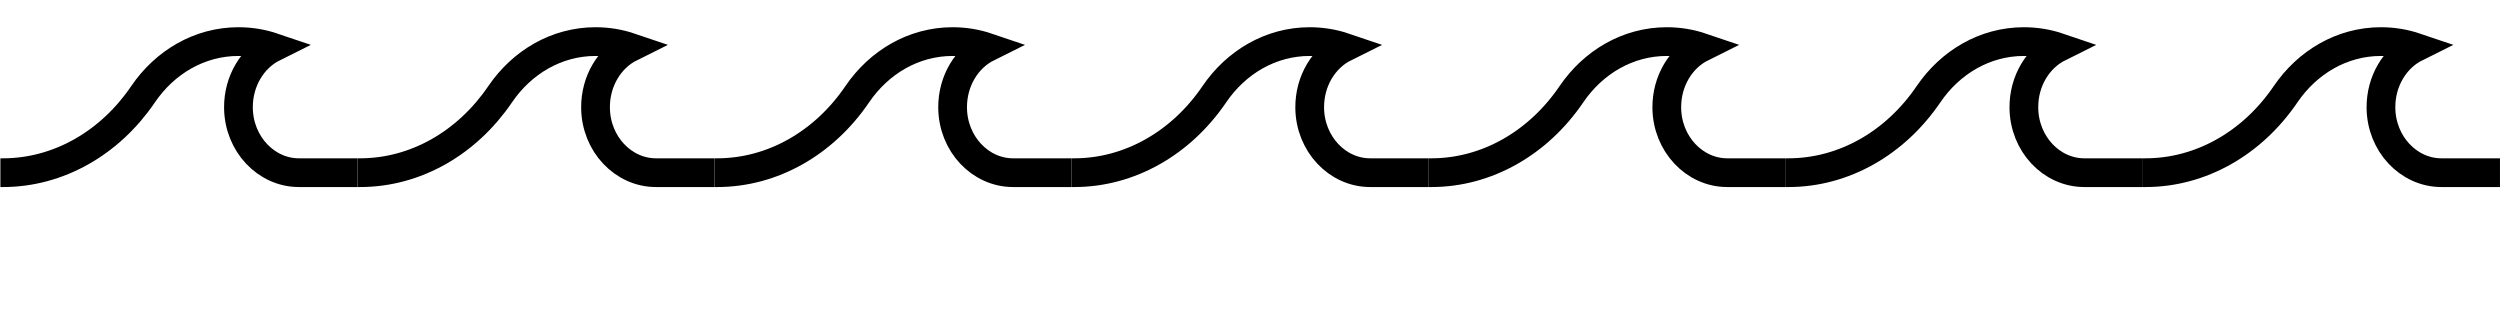 <svg width="1305" height="162" viewBox="0 0 1305 162" fill="none" xmlns="http://www.w3.org/2000/svg">
<path d="M0.205 90.137H1.553C30.47 90.137 57.361 74.693 74.678 49.198C86.011 32.508 104.092 21.711 124.471 21.711C130.84 21.711 136.985 22.765 142.769 24.728C131.89 30.134 124.353 42.239 124.471 56.259C124.633 75.111 138.905 90.137 156.022 90.137H186.604" stroke="#E3F2C4" style="stroke:#E3F2C4;stroke:color(display-p3 0.89 0.949 0.769);stroke-opacity:1;" stroke-width="15" stroke-miterlimit="10"/>
<path d="M186.604 90.137H187.953C216.869 90.137 243.76 74.693 261.077 49.198C272.41 32.515 290.491 21.711 310.864 21.711C317.233 21.711 323.378 22.765 329.162 24.728C318.283 30.134 310.746 42.239 310.864 56.259C311.026 75.111 325.298 90.137 342.415 90.137H372.997" stroke="#E3F2C4" style="stroke:#E3F2C4;stroke:color(display-p3 0.89 0.949 0.769);stroke-opacity:1;" stroke-width="15" stroke-miterlimit="10"/>
<path d="M373.004 90.137H374.352C403.269 90.137 430.16 74.693 447.476 49.198C458.809 32.515 476.89 21.711 497.264 21.711C503.632 21.711 509.777 22.765 515.562 24.728C504.682 30.134 497.146 42.239 497.264 56.259C497.425 75.111 511.697 90.137 528.815 90.137H559.397" stroke="#E3F2C4" style="stroke:#E3F2C4;stroke:color(display-p3 0.89 0.949 0.769);stroke-opacity:1;" stroke-width="15" stroke-miterlimit="10"/>
<path d="M559.403 90.137H560.751C589.668 90.137 616.559 74.693 633.876 49.198C645.209 32.515 663.289 21.711 683.663 21.711C690.031 21.711 696.176 22.765 701.961 24.728C691.081 30.134 683.545 42.239 683.663 56.259C683.824 75.111 698.096 90.137 715.214 90.137H745.796" stroke="#E3F2C4" style="stroke:#E3F2C4;stroke:color(display-p3 0.89 0.949 0.769);stroke-opacity:1;" stroke-width="15" stroke-miterlimit="10"/>
<path d="M745.802 90.137H747.151C776.067 90.137 802.958 74.693 820.275 49.198C831.608 32.515 849.689 21.711 870.062 21.711C876.431 21.711 882.576 22.765 888.36 24.728C877.481 30.134 869.944 42.239 870.062 56.259C870.224 75.111 884.496 90.137 901.613 90.137H932.195" stroke="#E3F2C4" style="stroke:#E3F2C4;stroke:color(display-p3 0.89 0.949 0.769);stroke-opacity:1;" stroke-width="15" stroke-miterlimit="10"/>
<path d="M932.201 90.137H933.55C962.466 90.137 989.358 74.693 1006.67 49.198C1018.01 32.515 1036.09 21.711 1056.46 21.711C1062.83 21.711 1068.98 22.765 1074.76 24.728C1063.88 30.134 1056.34 42.239 1056.46 56.259C1056.62 75.111 1070.89 90.137 1088.01 90.137H1118.59" stroke="#E3F2C4" style="stroke:#E3F2C4;stroke:color(display-p3 0.89 0.949 0.769);stroke-opacity:1;" stroke-width="15" stroke-miterlimit="10"/>
<path d="M1118.6 90.137H1119.95C1148.87 90.137 1175.76 74.693 1193.07 49.198C1204.41 32.515 1222.49 21.711 1242.86 21.711C1249.23 21.711 1255.37 22.765 1261.16 24.728C1250.28 30.134 1242.74 42.239 1242.86 56.259C1243.02 75.111 1257.29 90.137 1274.41 90.137H1304.99" stroke="#E3F2C4" style="stroke:#E3F2C4;stroke:color(display-p3 0.89 0.949 0.769);stroke-opacity:1;" stroke-width="15" stroke-miterlimit="10"/>
</svg>
